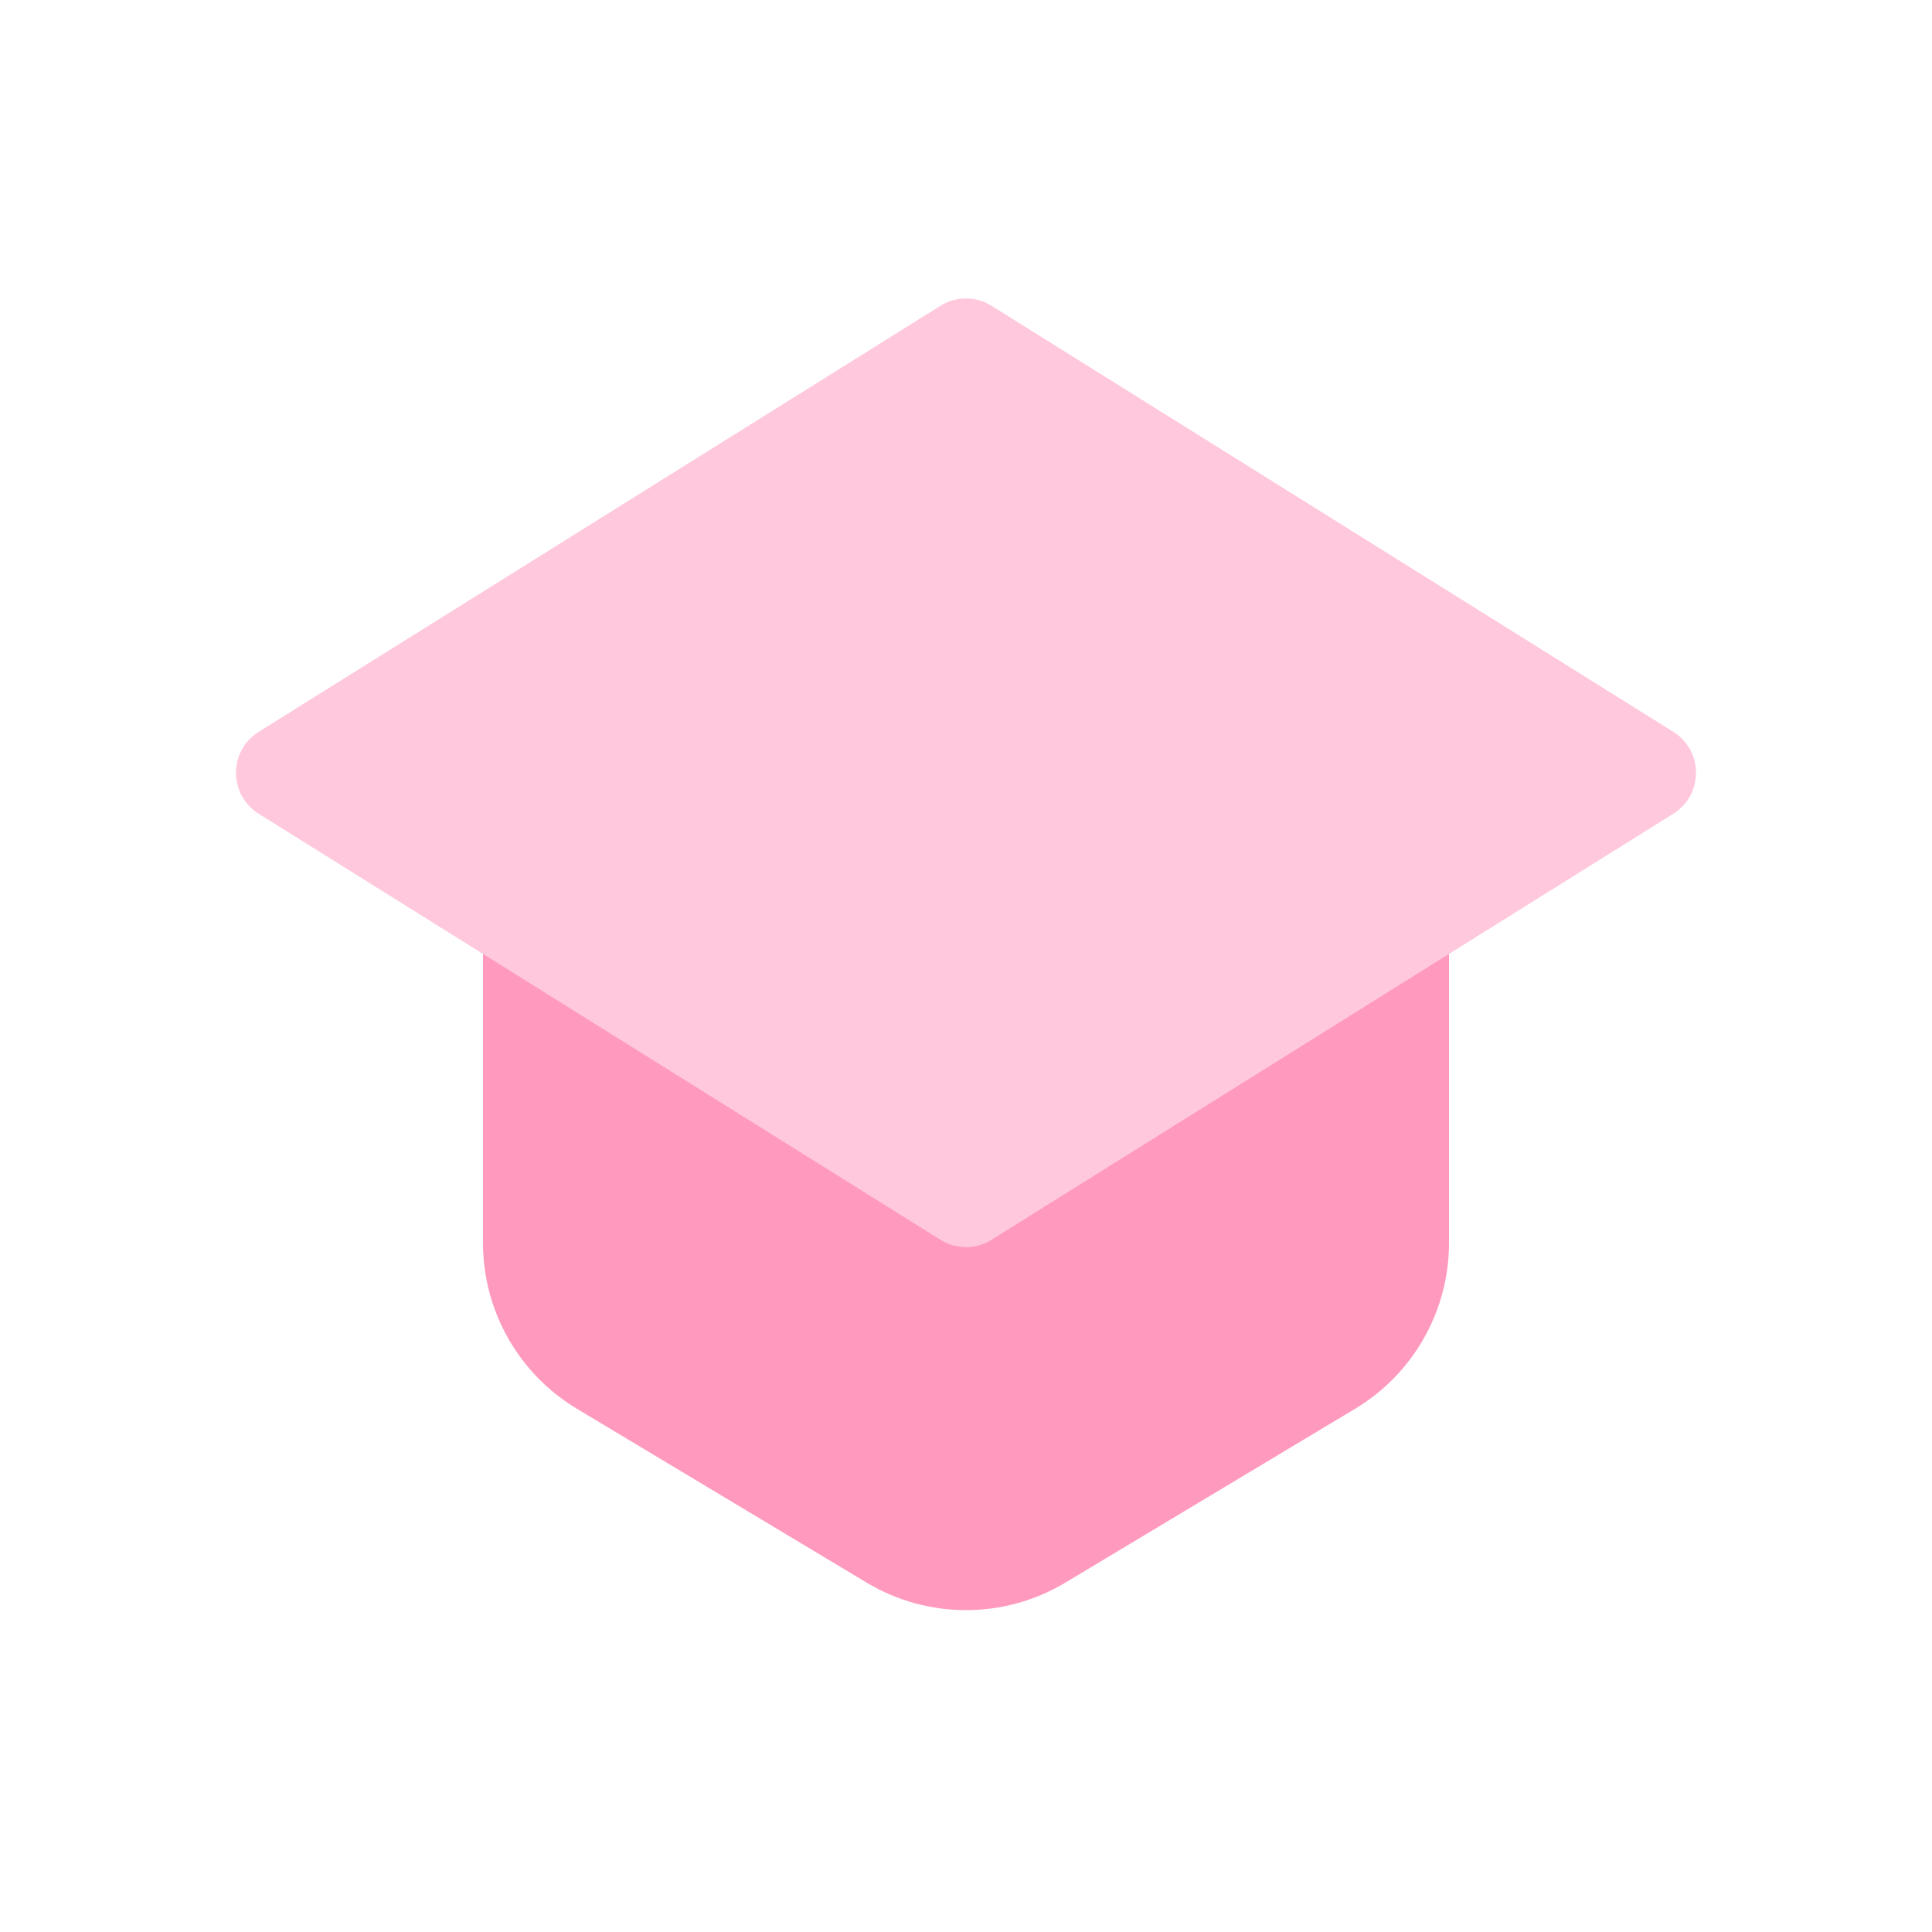 <svg width="20" height="20" viewBox="0 0 20 20" fill="none" xmlns="http://www.w3.org/2000/svg">
<path d="M5 9.5C5 9.224 5.224 9 5.5 9H14.5C14.776 9 15 9.224 15 9.5V12.868C15 13.57 14.631 14.221 14.029 14.583L11.029 16.383C10.396 16.763 9.604 16.763 8.971 16.383L5.971 14.583C5.369 14.221 5 13.57 5 12.868V9.5Z" fill="#FF99BE"/>
<path d="M2.678 8.424C2.365 8.228 2.365 7.772 2.678 7.576L9.735 3.166C9.897 3.064 10.103 3.064 10.265 3.166L17.322 7.576C17.635 7.772 17.635 8.228 17.322 8.424L10.265 12.834C10.103 12.936 9.897 12.936 9.735 12.834L2.678 8.424Z" fill="#FFC8DC"/>
</svg>
